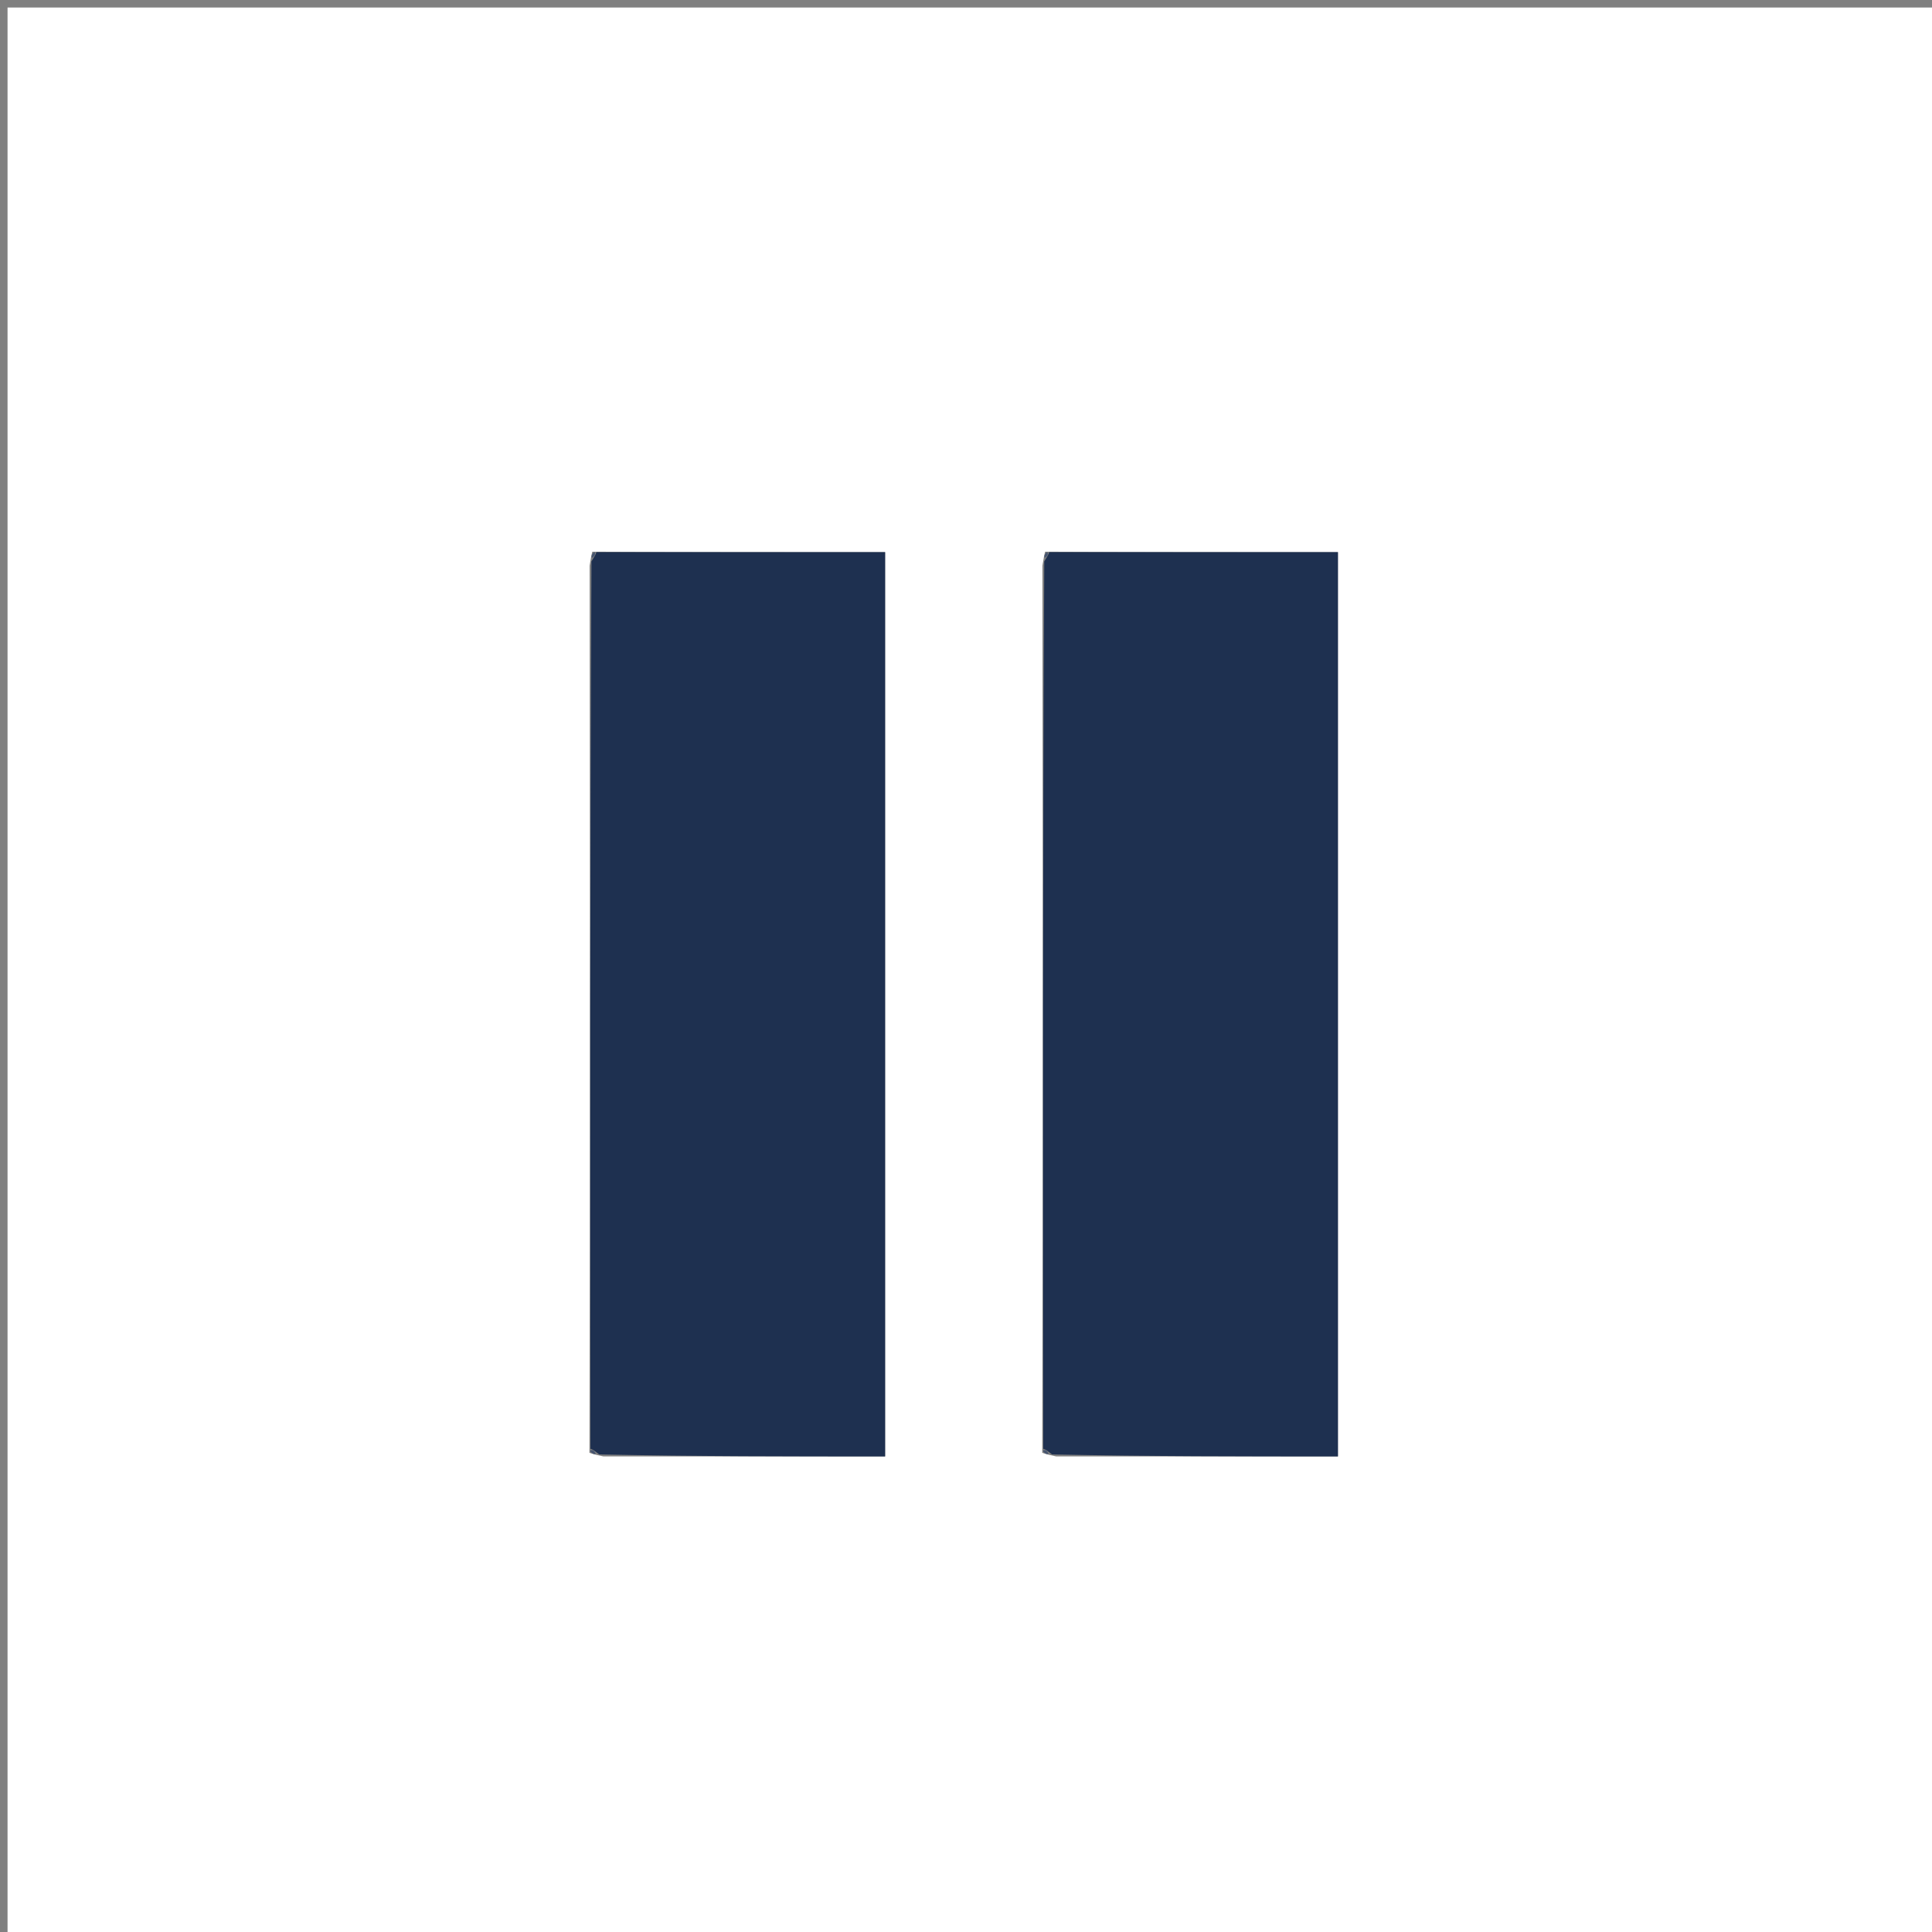 <svg version="1.1" id="Layer_1" xmlns="http://www.w3.org/2000/svg" xmlns:xlink="http://www.w3.org/1999/xlink" x="0px" y="0px"
	 width="100%" viewBox="0 0 256 256" enable-background="new 0 0 256 256" xml:space="preserve">
<rect x="0" y="0" width="256" height="256" fill="#808080" stroke="none"/>
<path fill="#FFFFFF" opacity="1" stroke="none" 
	d="
M125,257 
	C83.333,257 42.167,257 1,257 
	C1,171.667 1,86.333 1,1 
	C86.333,1 171.667,1 257,1 
	C257,86.333 257,171.667 257,257 
	C213.167,257 169.333,257 125,257 
M139.946,192.983 
	C152.367,192.983 164.788,192.983 177.282,192.983 
	C177.282,152.744 177.282,112.975 177.282,73.163 
	C164.274,73.163 151.649,73.163 138.482,73.104 
	C138.402,73.411 138.322,73.718 138.127,74.953 
	C138.165,113.959 138.203,152.966 138.103,192.5 
	C138.409,192.612 138.715,192.724 139.946,192.983 
M79.946,192.983 
	C92.367,192.983 104.788,192.983 117.282,192.983 
	C117.282,152.744 117.282,112.975 117.282,73.163 
	C104.274,73.163 91.649,73.163 78.482,73.104 
	C78.402,73.411 78.322,73.718 78.127,74.953 
	C78.165,113.959 78.203,152.966 78.103,192.5 
	C78.409,192.612 78.715,192.724 79.946,192.983 
z"/>
<path fill="#1E3050" opacity="1" stroke="none" 
	d="
M79.024,73.163 
	C91.649,73.163 104.274,73.163 117.282,73.163 
	C117.282,112.975 117.282,152.744 117.282,192.983 
	C104.788,192.983 92.367,192.983 79.407,192.721 
	C78.732,192.203 78.523,192.041 78.241,191.972 
	C78.203,152.966 78.165,113.959 78.369,74.403 
	C78.818,73.665 78.956,73.435 79.024,73.163 
z"/>
<path fill="#1E3050" opacity="1" stroke="none" 
	d="
M138.241,191.972 
	C138.203,152.966 138.165,113.959 138.369,74.403 
	C138.818,73.665 138.956,73.435 139.024,73.163 
	C151.649,73.163 164.274,73.163 177.282,73.163 
	C177.282,112.975 177.282,152.744 177.282,192.983 
	C164.788,192.983 152.367,192.983 139.407,192.721 
	C138.732,192.203 138.523,192.041 138.241,191.972 
z"/>
<path fill="#475670" opacity="1" stroke="none" 
	d="
M78.753,73.134 
	C78.956,73.435 78.818,73.665 78.426,73.939 
	C78.322,73.718 78.402,73.411 78.753,73.134 
z"/>
<path fill="#475670" opacity="1" stroke="none" 
	d="
M138.753,73.134 
	C138.956,73.435 138.818,73.665 138.426,73.939 
	C138.322,73.718 138.402,73.411 138.753,73.134 
z"/>
<path fill="#475670" opacity="1" stroke="none" 
	d="
M78.172,192.236 
	C78.523,192.041 78.732,192.203 78.945,192.648 
	C78.715,192.724 78.409,192.612 78.172,192.236 
z"/>
<path fill="#475670" opacity="1" stroke="none" 
	d="
M138.172,192.236 
	C138.523,192.041 138.732,192.203 138.945,192.648 
	C138.715,192.724 138.409,192.612 138.172,192.236 
z"/>
</svg>